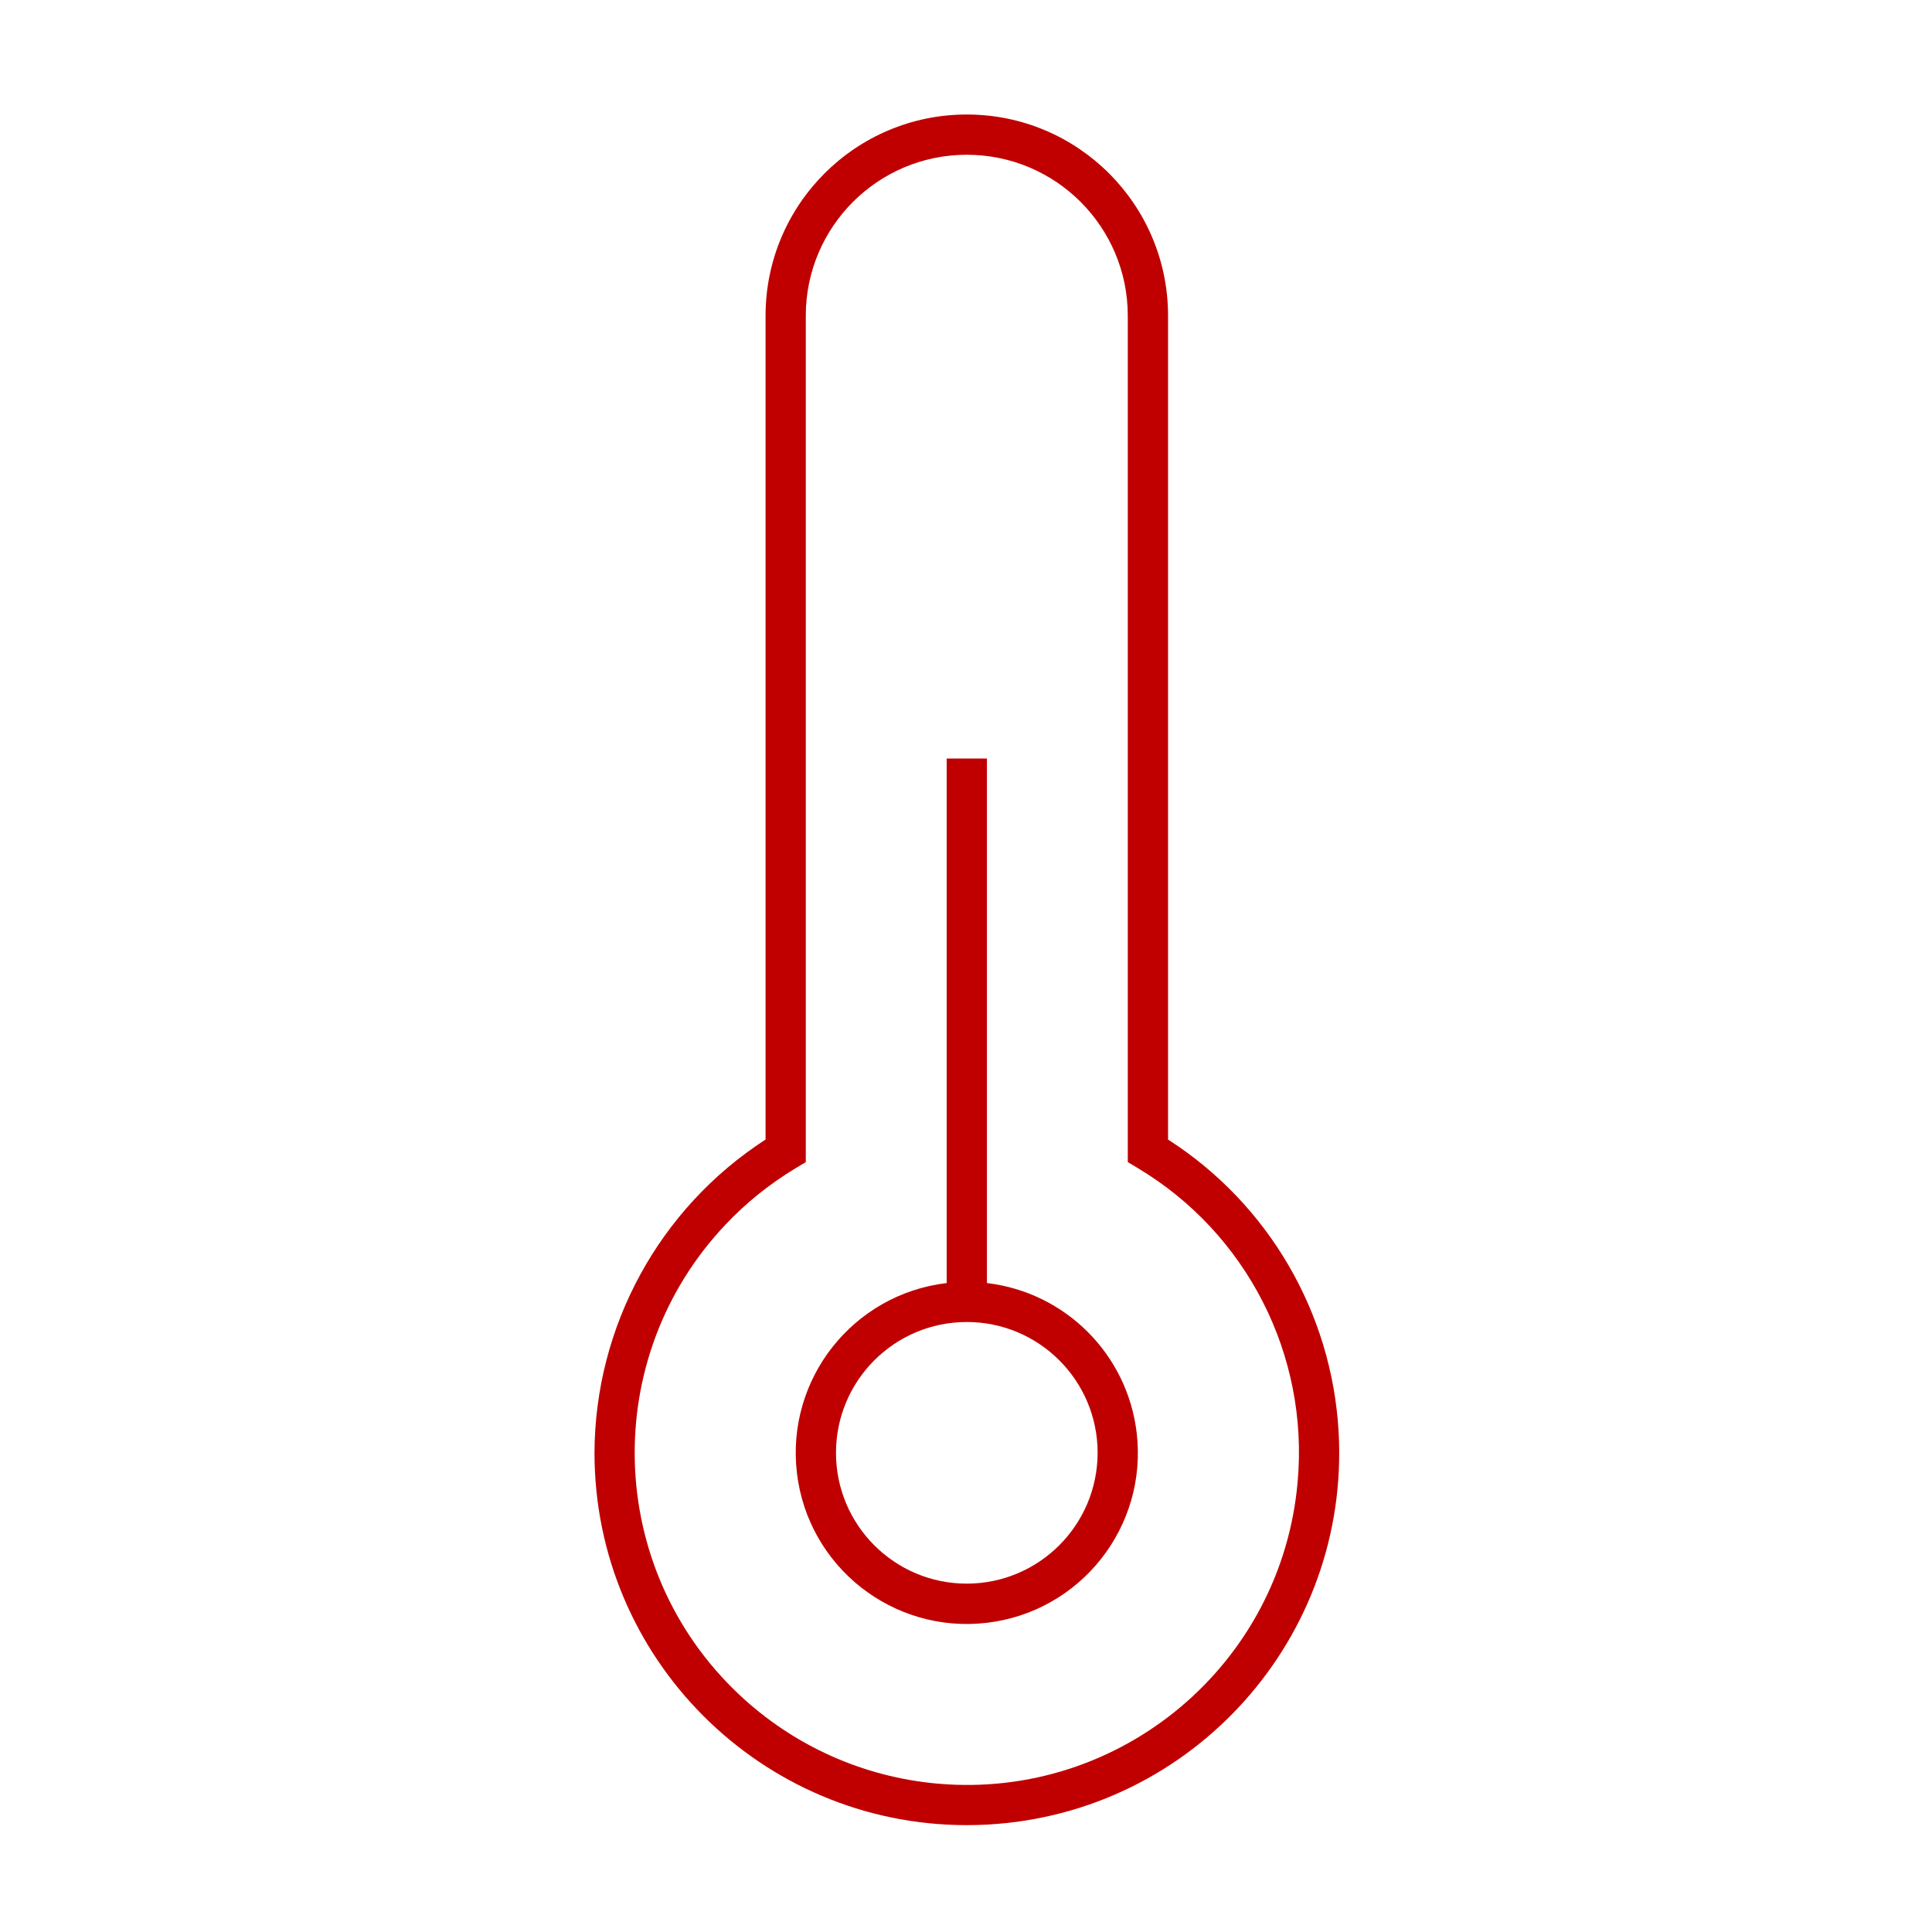 <svg width="96" height="96" xmlns="http://www.w3.org/2000/svg" xmlns:xlink="http://www.w3.org/1999/xlink" xml:space="preserve" overflow="hidden"><g><path d="M58.04 56.623 58.04 15.69C58.04 10.167 53.563 5.69 48.04 5.69 42.517 5.69 38.04 10.167 38.04 15.69L38.04 56.623C32.758 60.042 29.561 65.898 29.54 72.19 29.54 82.402 37.815 90.683 48.027 90.69 48.379 90.69 48.733 90.68 49.087 90.661 59.288 90.085 67.091 81.349 66.515 71.148 66.181 65.228 63.03 59.827 58.04 56.623ZM64.481 73.613C63.697 82.692 55.701 89.416 46.622 88.631 42.906 88.31 39.409 86.74 36.7 84.176 30.079 77.915 29.788 67.471 36.05 60.85 37.084 59.757 38.263 58.81 39.554 58.036L40.039 57.744 40.039 15.69C40.039 11.272 43.621 7.69 48.039 7.69 52.457 7.69 56.039 11.272 56.039 15.69L56.039 57.744 56.524 58.035C61.946 61.271 65.037 67.324 64.481 73.613Z" fill="#C00000"/><path d="M49.04 63.754 49.04 37.69 47.04 37.69 47.04 63.754C42.378 64.306 39.047 68.533 39.599 73.195 40.151 77.857 44.378 81.188 49.04 80.636 53.702 80.084 57.033 75.857 56.481 71.195 56.019 67.293 52.942 64.216 49.04 63.754ZM48.04 78.69C44.45 78.69 41.54 75.78 41.54 72.19 41.54 68.6 44.45 65.69 48.04 65.69 51.63 65.69 54.54 68.6 54.54 72.19 54.536 75.778 51.628 78.686 48.04 78.69Z" fill="#C00000"/></g></svg>